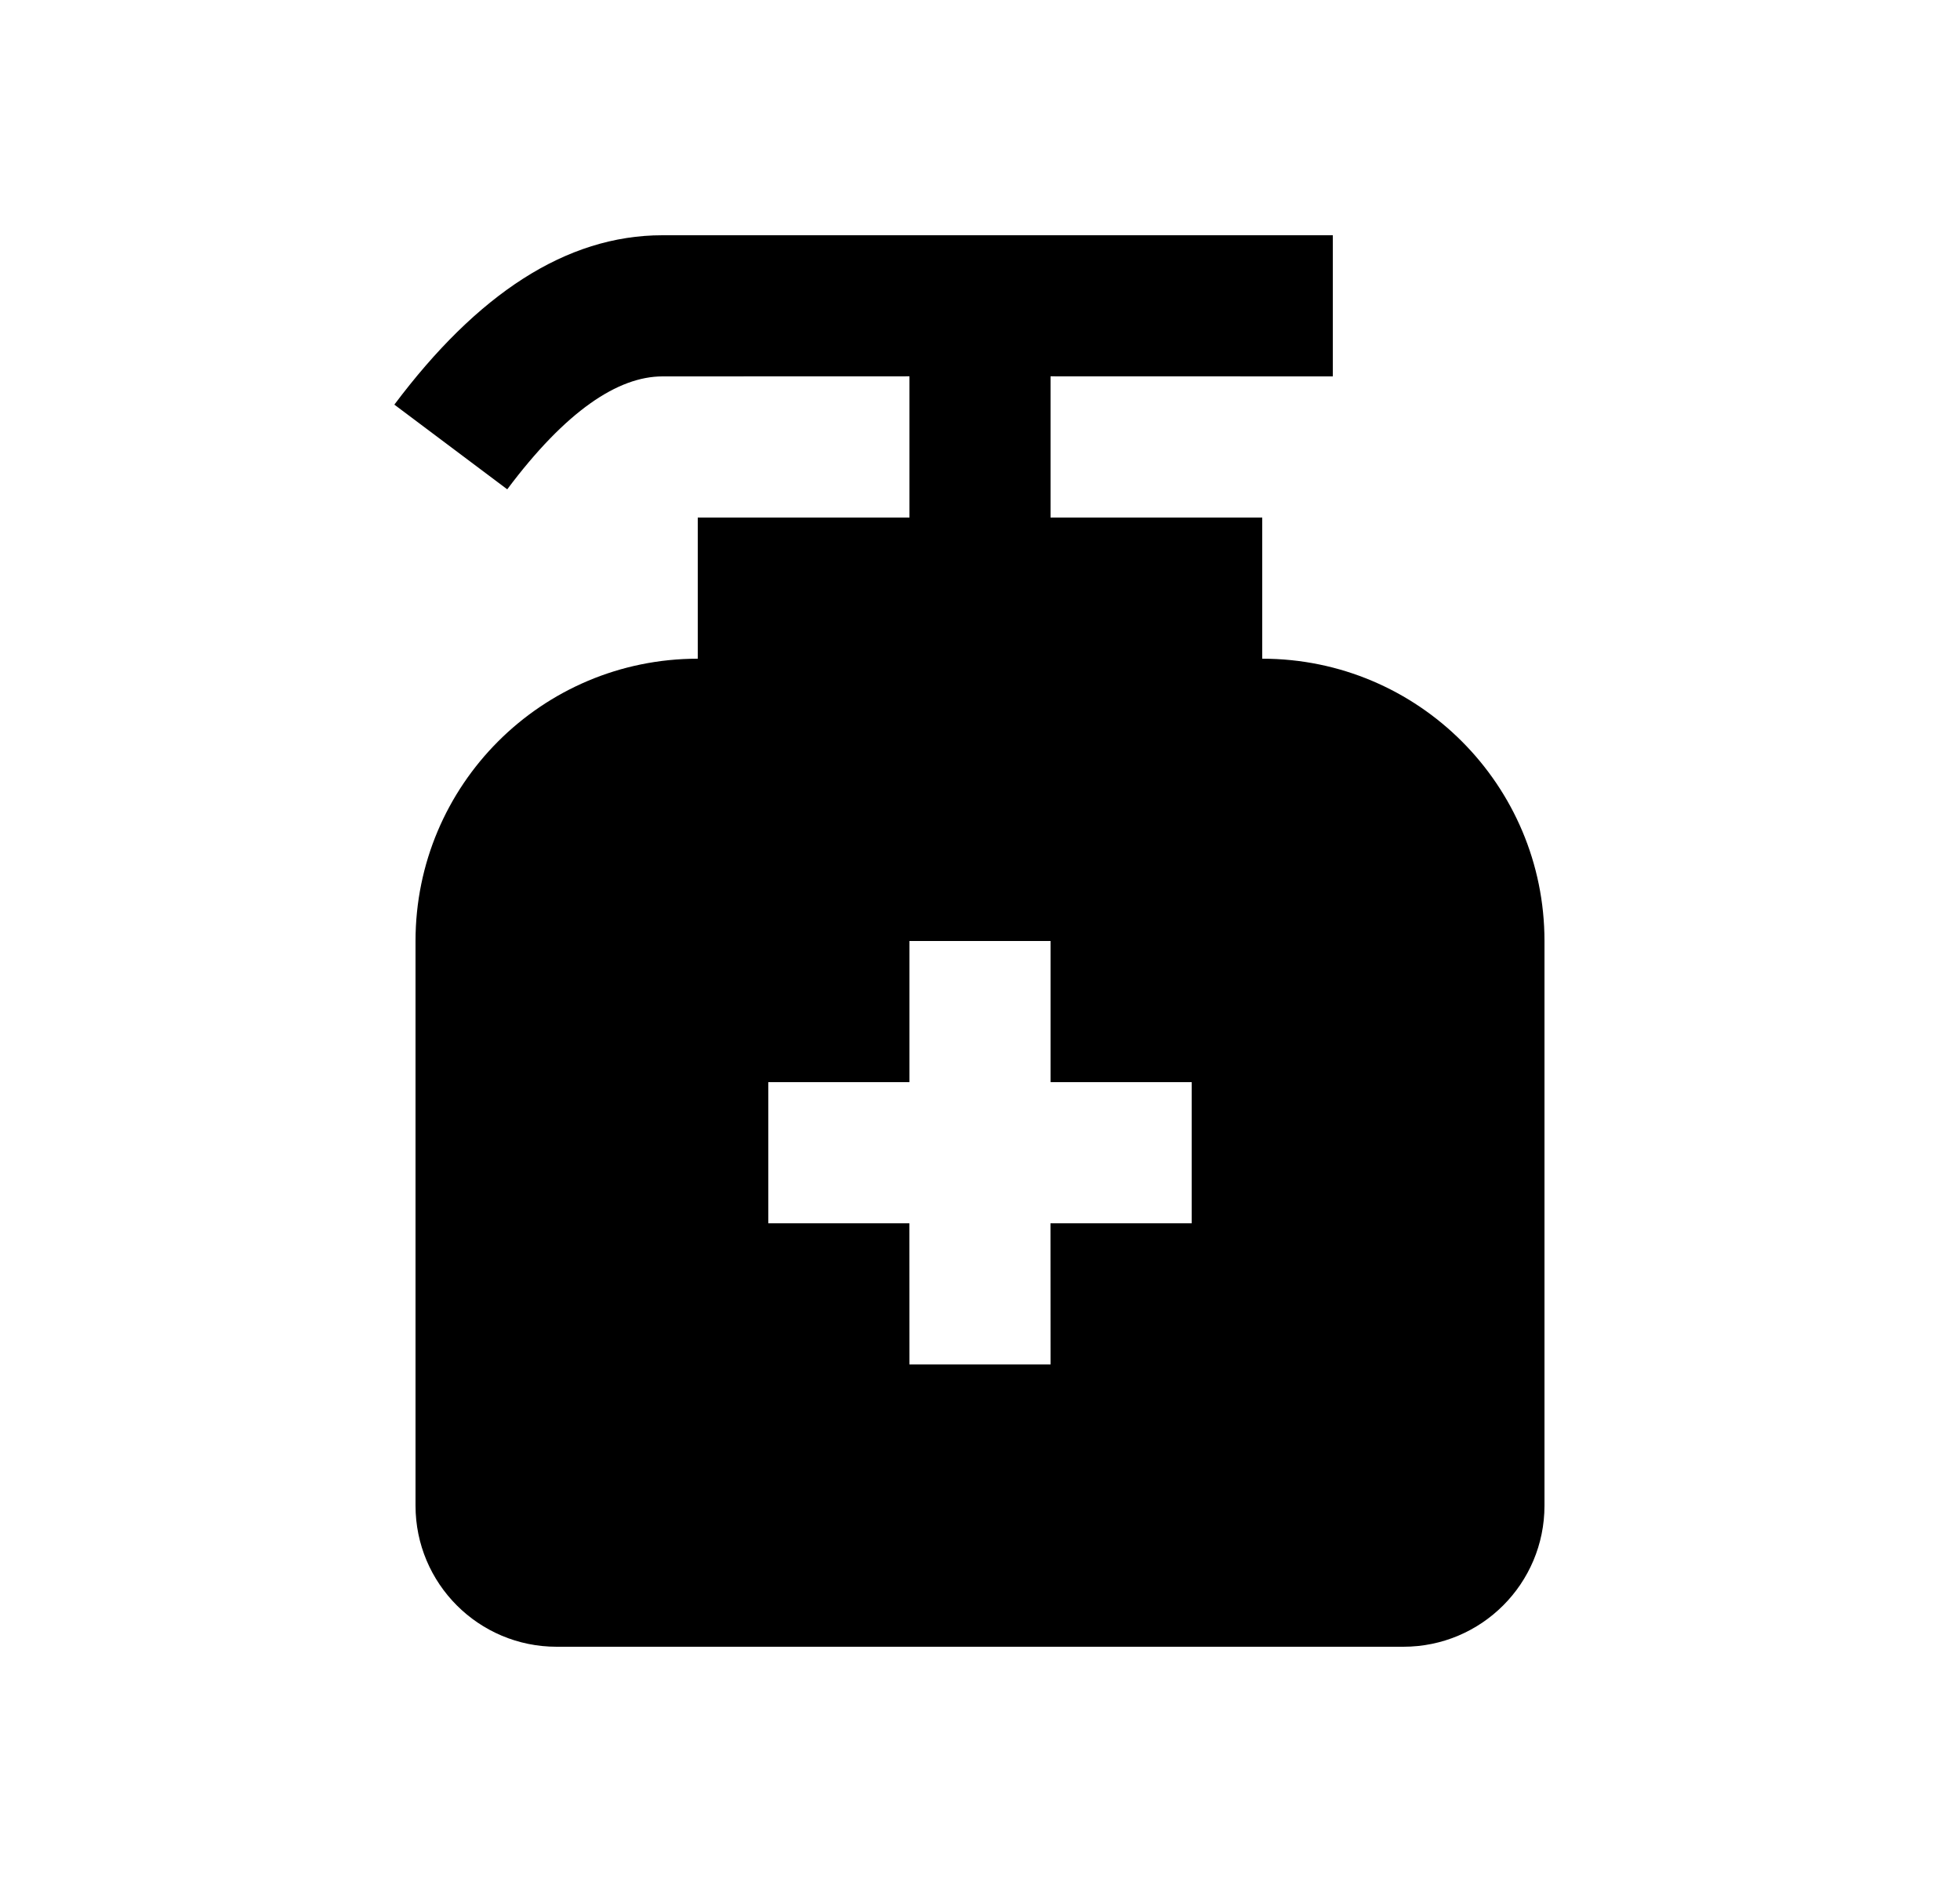 <svg width="25" height="24" viewBox="0 0 25 24" fill="none" xmlns="http://www.w3.org/2000/svg">
<path d="M17 3V4.8L13.4 4.799V6.6H16.1V8.4C18.089 8.4 19.7 10.011 19.7 12V19.2C19.7 20.195 18.895 21 17.9 21H7.1C6.106 21 5.3 20.195 5.3 19.2V12C5.3 10.011 6.911 8.4 8.9 8.4V6.6H11.6V4.799L8.45 4.8C7.883 4.8 7.217 5.241 6.47 6.24L5.03 5.16C6.083 3.756 7.217 3 8.45 3H17ZM13.4 12H11.6V13.8H9.8V15.6H11.599L11.6 17.4H13.4L13.399 15.6H15.2V13.8H13.4V12Z" fill="#0A0D14" style="fill:#0A0D14;fill:color(display-p3 0.039 0.051 0.078);fill-opacity:1;"/>
</svg>
